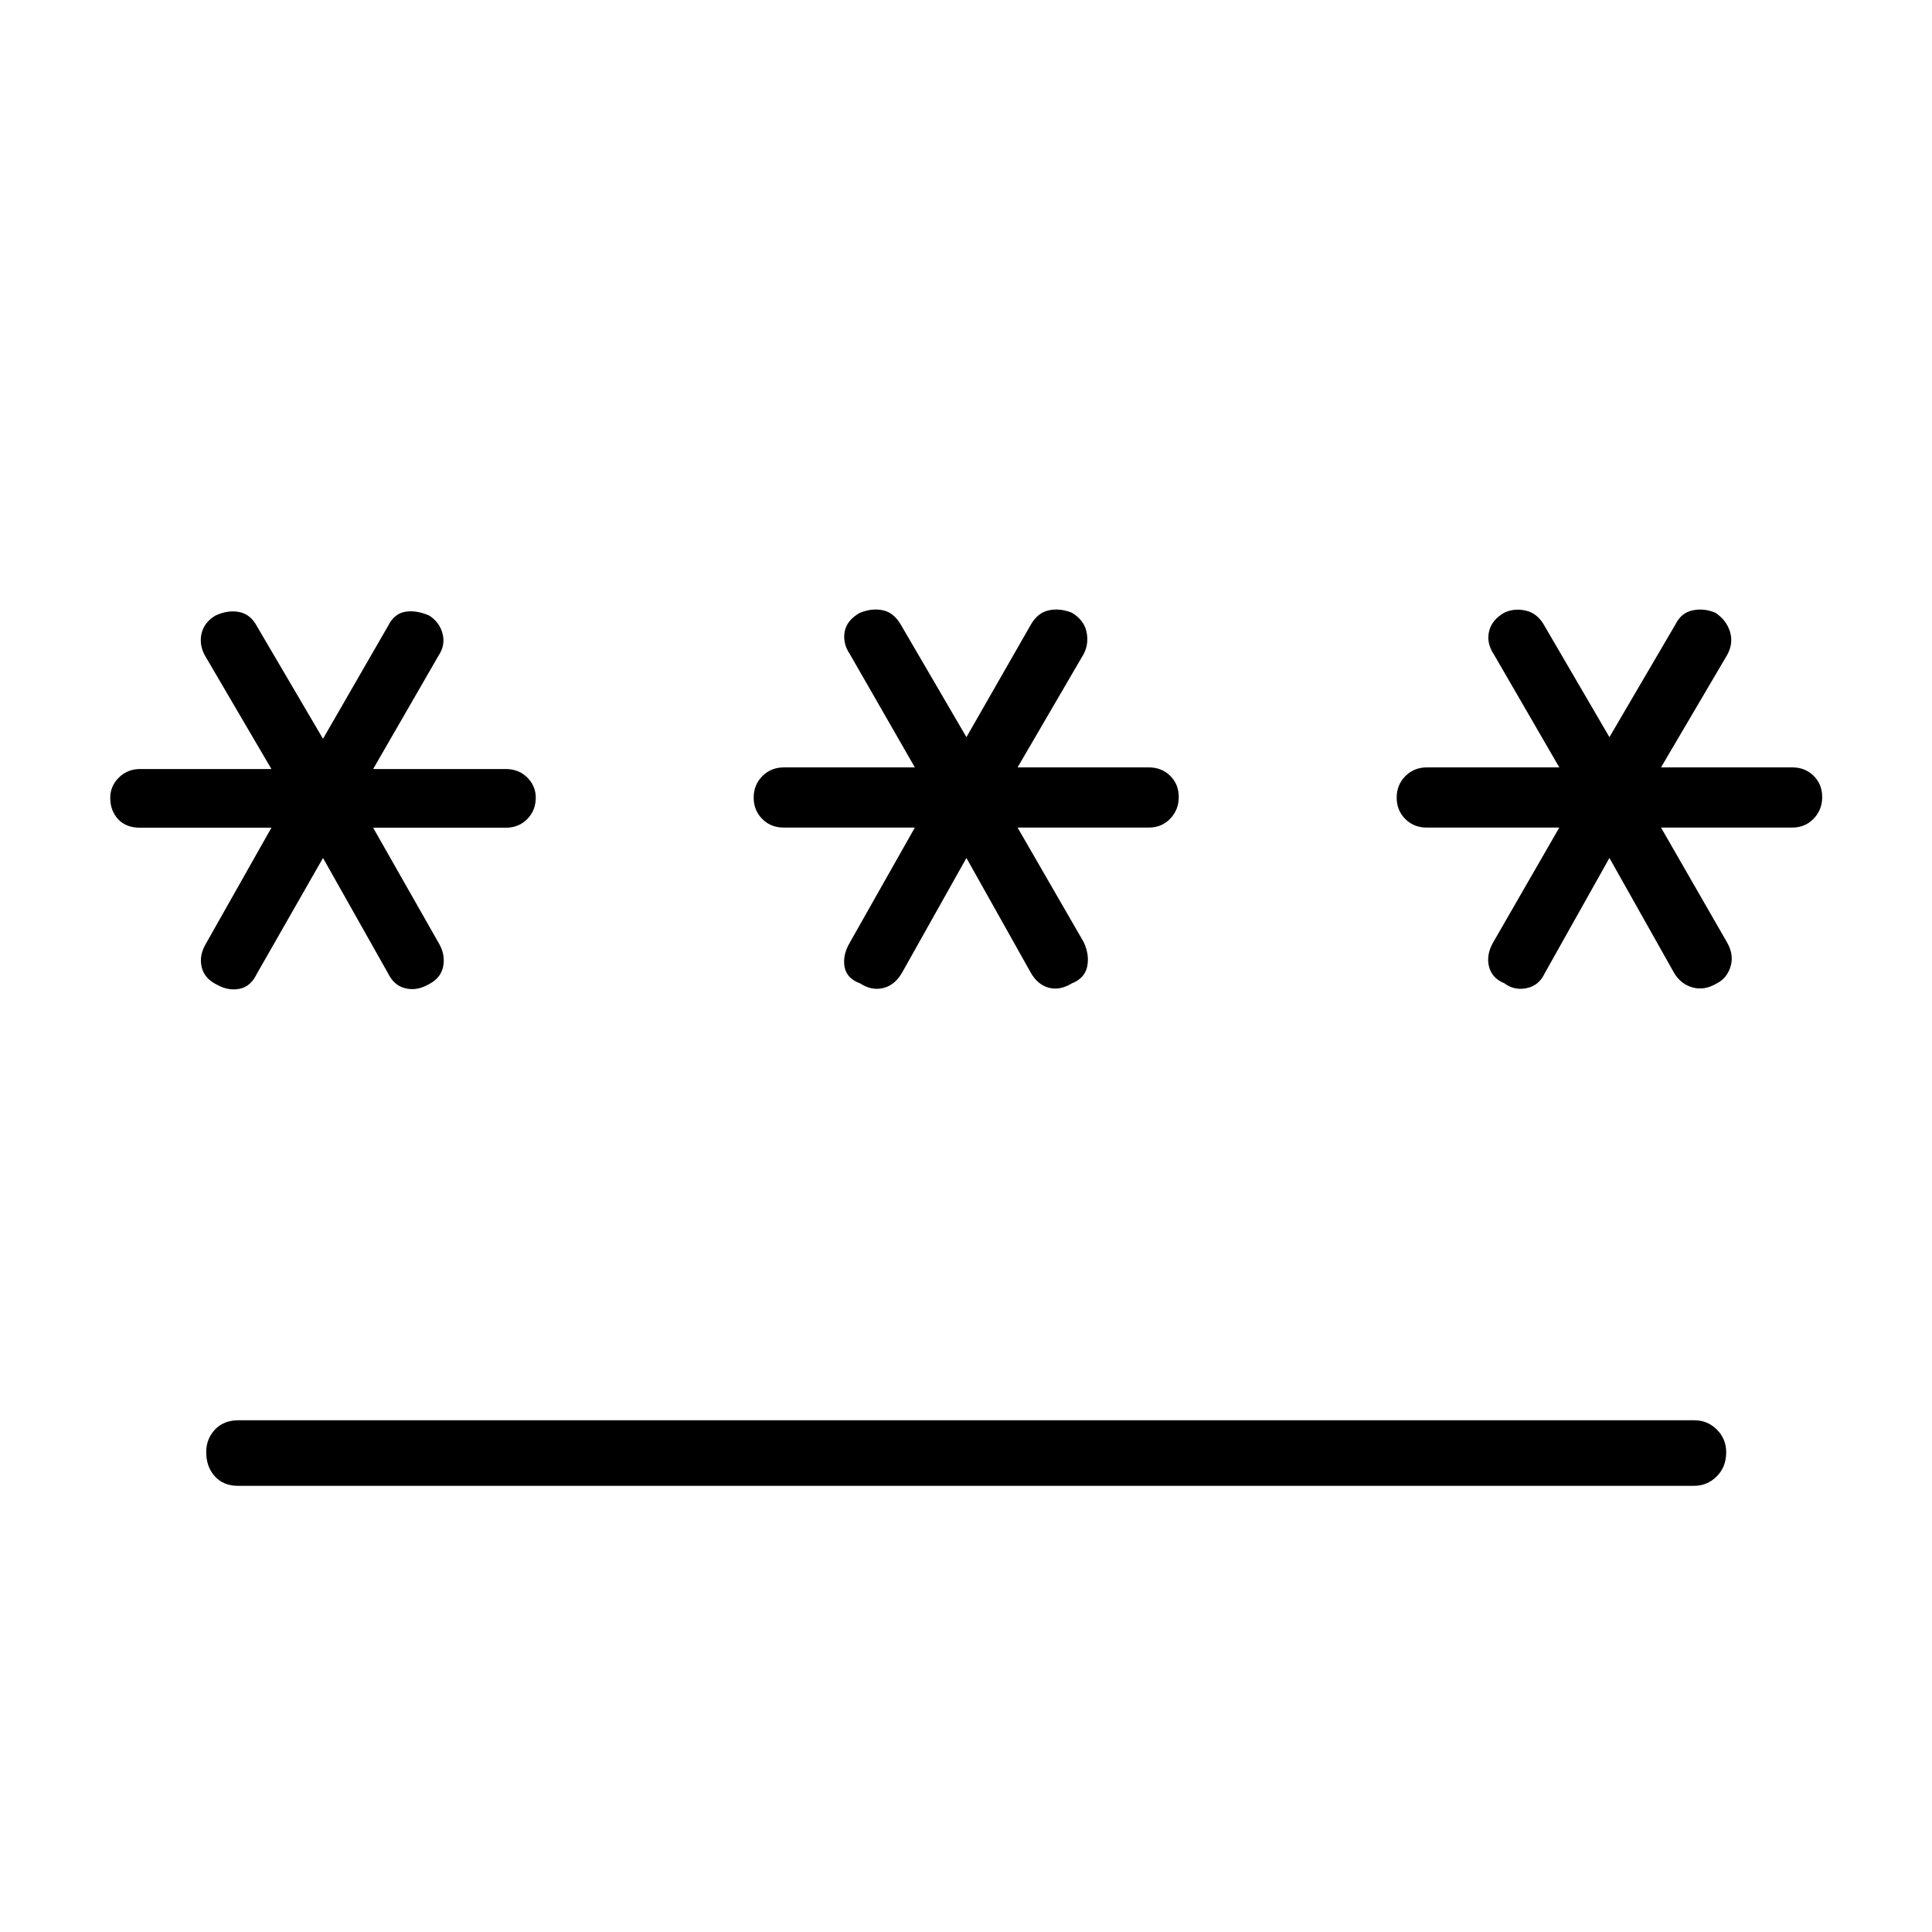 <svg xmlns="http://www.w3.org/2000/svg" height="40" viewBox="0 -960 960 960" width="40"><path d="M118.49-254.28h723.39q6.59 0 11.23 4.64 4.63 4.64 4.63 11.24 0 7.32-4.71 12.02-4.71 4.69-11.3 4.69h-723.4q-7.3 0-11.58-4.72t-4.28-12.04q0-6.6 4.36-11.22 4.35-4.61 11.66-4.61Zm42.01-279.4-32.82 57.45q-3.09 6.49-8.72 7.58-5.64 1.09-11.26-2.11-6.14-3-7.48-8.68-1.35-5.68 1.9-11.3l32.75-57.97H69.65q-7.1 0-10.99-4.26-3.88-4.27-3.88-10.6 0-5.82 4.28-10.06 4.27-4.24 10.53-4.24h65.28l-32.97-56.27q-3.03-5.42-1.76-11.01 1.27-5.59 6.89-8.97 6.14-2.87 11.8-1.78 5.66 1.09 8.85 7.11l32.82 55.89 32.31-56.05q2.98-6.01 8.31-7.02 5.33-1.02 12.02 1.76 5.26 3.3 6.76 9.04 1.51 5.73-2.03 11.03l-32.46 56.27h65.94q6.39 0 10.63 4.2 4.24 4.21 4.24 10.03 0 6.33-4.24 10.63-4.24 4.3-10.63 4.3h-65.94l32.96 57.97q3.04 5.62 1.77 11.3-1.27 5.68-7.4 8.68-5.62 3.2-11.29 1.85-5.66-1.34-8.64-7.47l-32.31-57.3Zm319.72 0-32.16 57.3q-3.7 6.13-9.44 7.39-5.74 1.27-11.2-2.36-6.69-2.39-7.76-8.23-1.07-5.84 2.69-12.2l32.24-57.01h-65.22q-6.39 0-10.63-4.29-4.24-4.28-4.24-10.61 0-6.34 4.32-10.67t10.71-4.33h65.06l-32.46-56.55q-3.42-5.13-2.43-10.81 1-5.68 7.46-9.39 5.94-2.48 11.55-1.32 5.6 1.16 9.2 7.66l32.31 55.38 32.09-56.04q3.37-5.8 8.86-6.98 5.5-1.18 11.47 1.21 5.97 3.63 7.23 9.4 1.26 5.76-1.27 10.89l-32.97 56.55h65.22q6.39 0 10.63 4.2 4.24 4.21 4.24 10.54 0 6.33-4.24 10.74-4.24 4.42-10.63 4.42h-65.22l32.91 57.01q2.91 6.36 1.66 12.15-1.26 5.79-7.66 8.28-5.92 3.63-11.47 2.12-5.55-1.52-8.92-7.53l-31.93-56.92Zm319.5 0-32.16 57.3q-2.85 6.13-9.01 7.39-6.17 1.27-11.07-2.44-6.13-2.48-7.59-8.24-1.47-5.75 1.96-11.89l32.96-57.23h-65.94q-6.39 0-10.63-4.29-4.24-4.28-4.24-10.61 0-6.34 4.32-10.67t10.71-4.33h65.78l-32.46-56.05q-3.76-5.63-2.47-11.39 1.29-5.77 7.51-9.4 4.99-2.39 10.82-1.05 5.83 1.35 9.2 7.48l32.31 55.38 32.82-56.04q2.85-5.8 8.61-6.98 5.75-1.18 11.37 1.3 5.42 3.71 7.12 9.39 1.71 5.68-1.32 11.31l-32.97 56.05h65.21q6.39 0 10.64 4.2 4.24 4.21 4.24 10.54 0 6.33-4.24 10.74-4.25 4.42-10.64 4.42h-65.21l32.91 57.23q3.42 6.14 1.62 11.89-1.79 5.76-6.69 8.24-6.14 3.71-12.04 2.11-5.91-1.6-9.28-7.22l-32.15-57.14Z"/></svg>